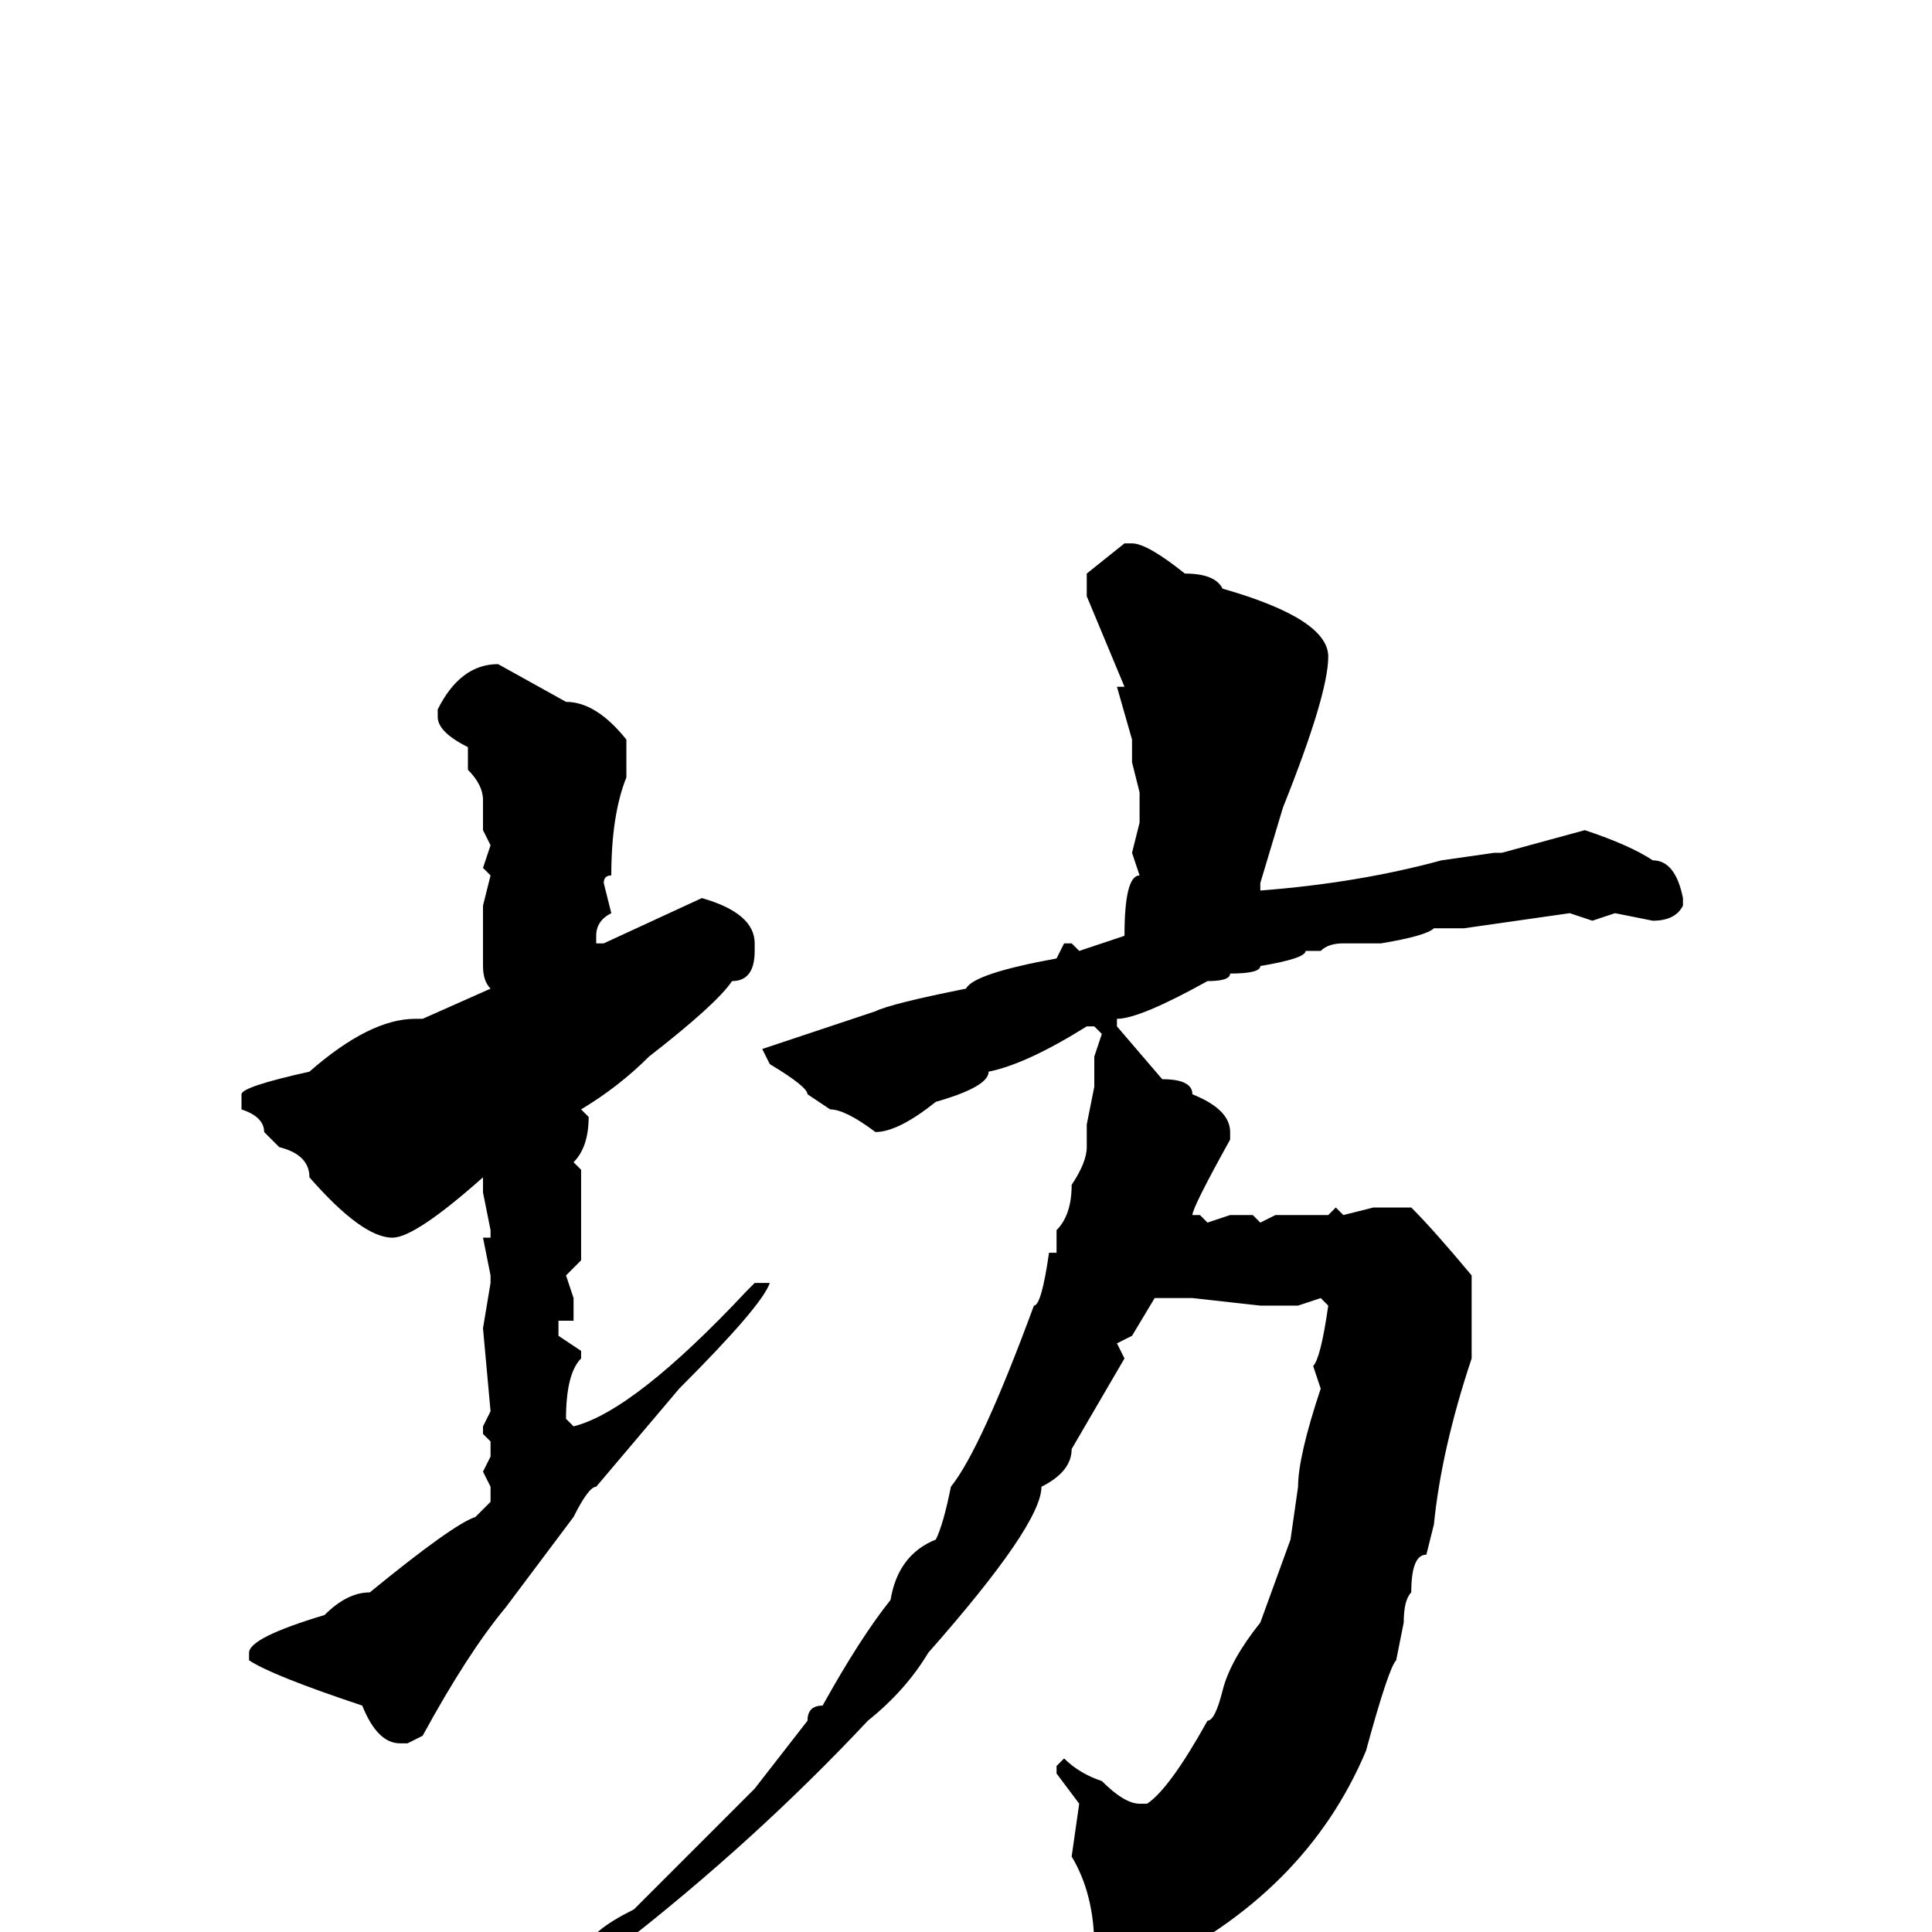 <svg xmlns="http://www.w3.org/2000/svg" viewBox="0 -256 256 256">
	<path fill="#000000" d="M149 -184H150Q152 -184 157 -180Q161 -180 162 -178Q176 -174 176 -169Q176 -164 170 -149L167 -139V-138Q180 -139 191 -142L198 -143H199L210 -146Q216 -144 219 -142Q222 -142 223 -137V-136Q222 -134 219 -134L214 -135L211 -134L208 -135L194 -133H191H190Q189 -132 183 -131H178Q176 -131 175 -130H173Q173 -129 167 -128Q167 -127 163 -127Q163 -126 160 -126Q151 -121 148 -121V-120L154 -113Q158 -113 158 -111Q163 -109 163 -106V-105Q158 -96 158 -95V-94V-95H159L160 -94L163 -95H166L167 -94L169 -95H172H174H176L177 -96L178 -95L182 -96H185H187Q190 -93 195 -87V-76Q191 -64 190 -54L189 -50Q187 -50 187 -45Q186 -44 186 -41L185 -36Q184 -35 181 -24Q173 -5 152 5Q149 8 145 8L144 7L145 2Q145 -5 142 -10L143 -17L140 -21V-22L141 -23Q143 -21 146 -20Q149 -17 151 -17H152Q155 -19 160 -28Q161 -28 162 -32Q163 -36 167 -41L171 -52L172 -59Q172 -63 175 -72L174 -75Q175 -76 176 -83L175 -84L172 -83H169H167L158 -84H153L150 -79L148 -78L149 -76L142 -64Q142 -61 138 -59Q138 -54 123 -37Q120 -32 115 -28Q100 -12 82 2Q81 2 80 4H79L78 2Q78 0 84 -3L100 -19L107 -28Q107 -30 109 -30Q114 -39 118 -44Q119 -50 124 -52Q125 -54 126 -59Q130 -64 137 -83Q138 -83 139 -90H140V-93Q142 -95 142 -99Q144 -102 144 -104V-107L145 -112V-116L146 -119L145 -120H144Q136 -115 131 -114Q131 -112 124 -110Q119 -106 116 -106Q112 -109 110 -109L107 -111Q107 -112 102 -115L101 -117L116 -122Q118 -123 128 -125Q129 -127 140 -129L141 -131H142L143 -130L149 -132Q149 -140 151 -140L150 -143L151 -147V-151L150 -155V-158L148 -165H149L144 -177V-180ZM66 -168L75 -163Q79 -163 83 -158V-153Q81 -148 81 -140Q80 -140 80 -139L81 -135Q79 -134 79 -132V-131H80L93 -137Q100 -135 100 -131V-130Q100 -126 97 -126Q95 -123 86 -116Q82 -112 77 -109L78 -108Q78 -104 76 -102L77 -101V-99V-90V-89L75 -87L76 -84V-81H74V-80V-79L77 -77V-76Q75 -74 75 -68L76 -67Q84 -69 99 -85L100 -86H101H102Q101 -83 90 -72L79 -59Q78 -59 76 -55L67 -43Q62 -37 56 -26L54 -25H53Q50 -25 48 -30Q36 -34 33 -36V-37Q33 -39 43 -42Q46 -45 49 -45Q60 -54 63 -55L65 -57V-59L64 -61L65 -63V-65L64 -66V-67L65 -69L64 -80L65 -86V-87L64 -92H65V-93L64 -98V-99V-100Q55 -92 52 -92Q48 -92 41 -100Q41 -103 37 -104L35 -106Q35 -108 32 -109V-111Q32 -112 41 -114Q49 -121 55 -121H56L65 -125Q64 -126 64 -128V-132V-136L65 -140L64 -141L65 -144L64 -146V-150Q64 -152 62 -154V-157Q58 -159 58 -161V-162Q61 -168 66 -168Z"/>
</svg>
